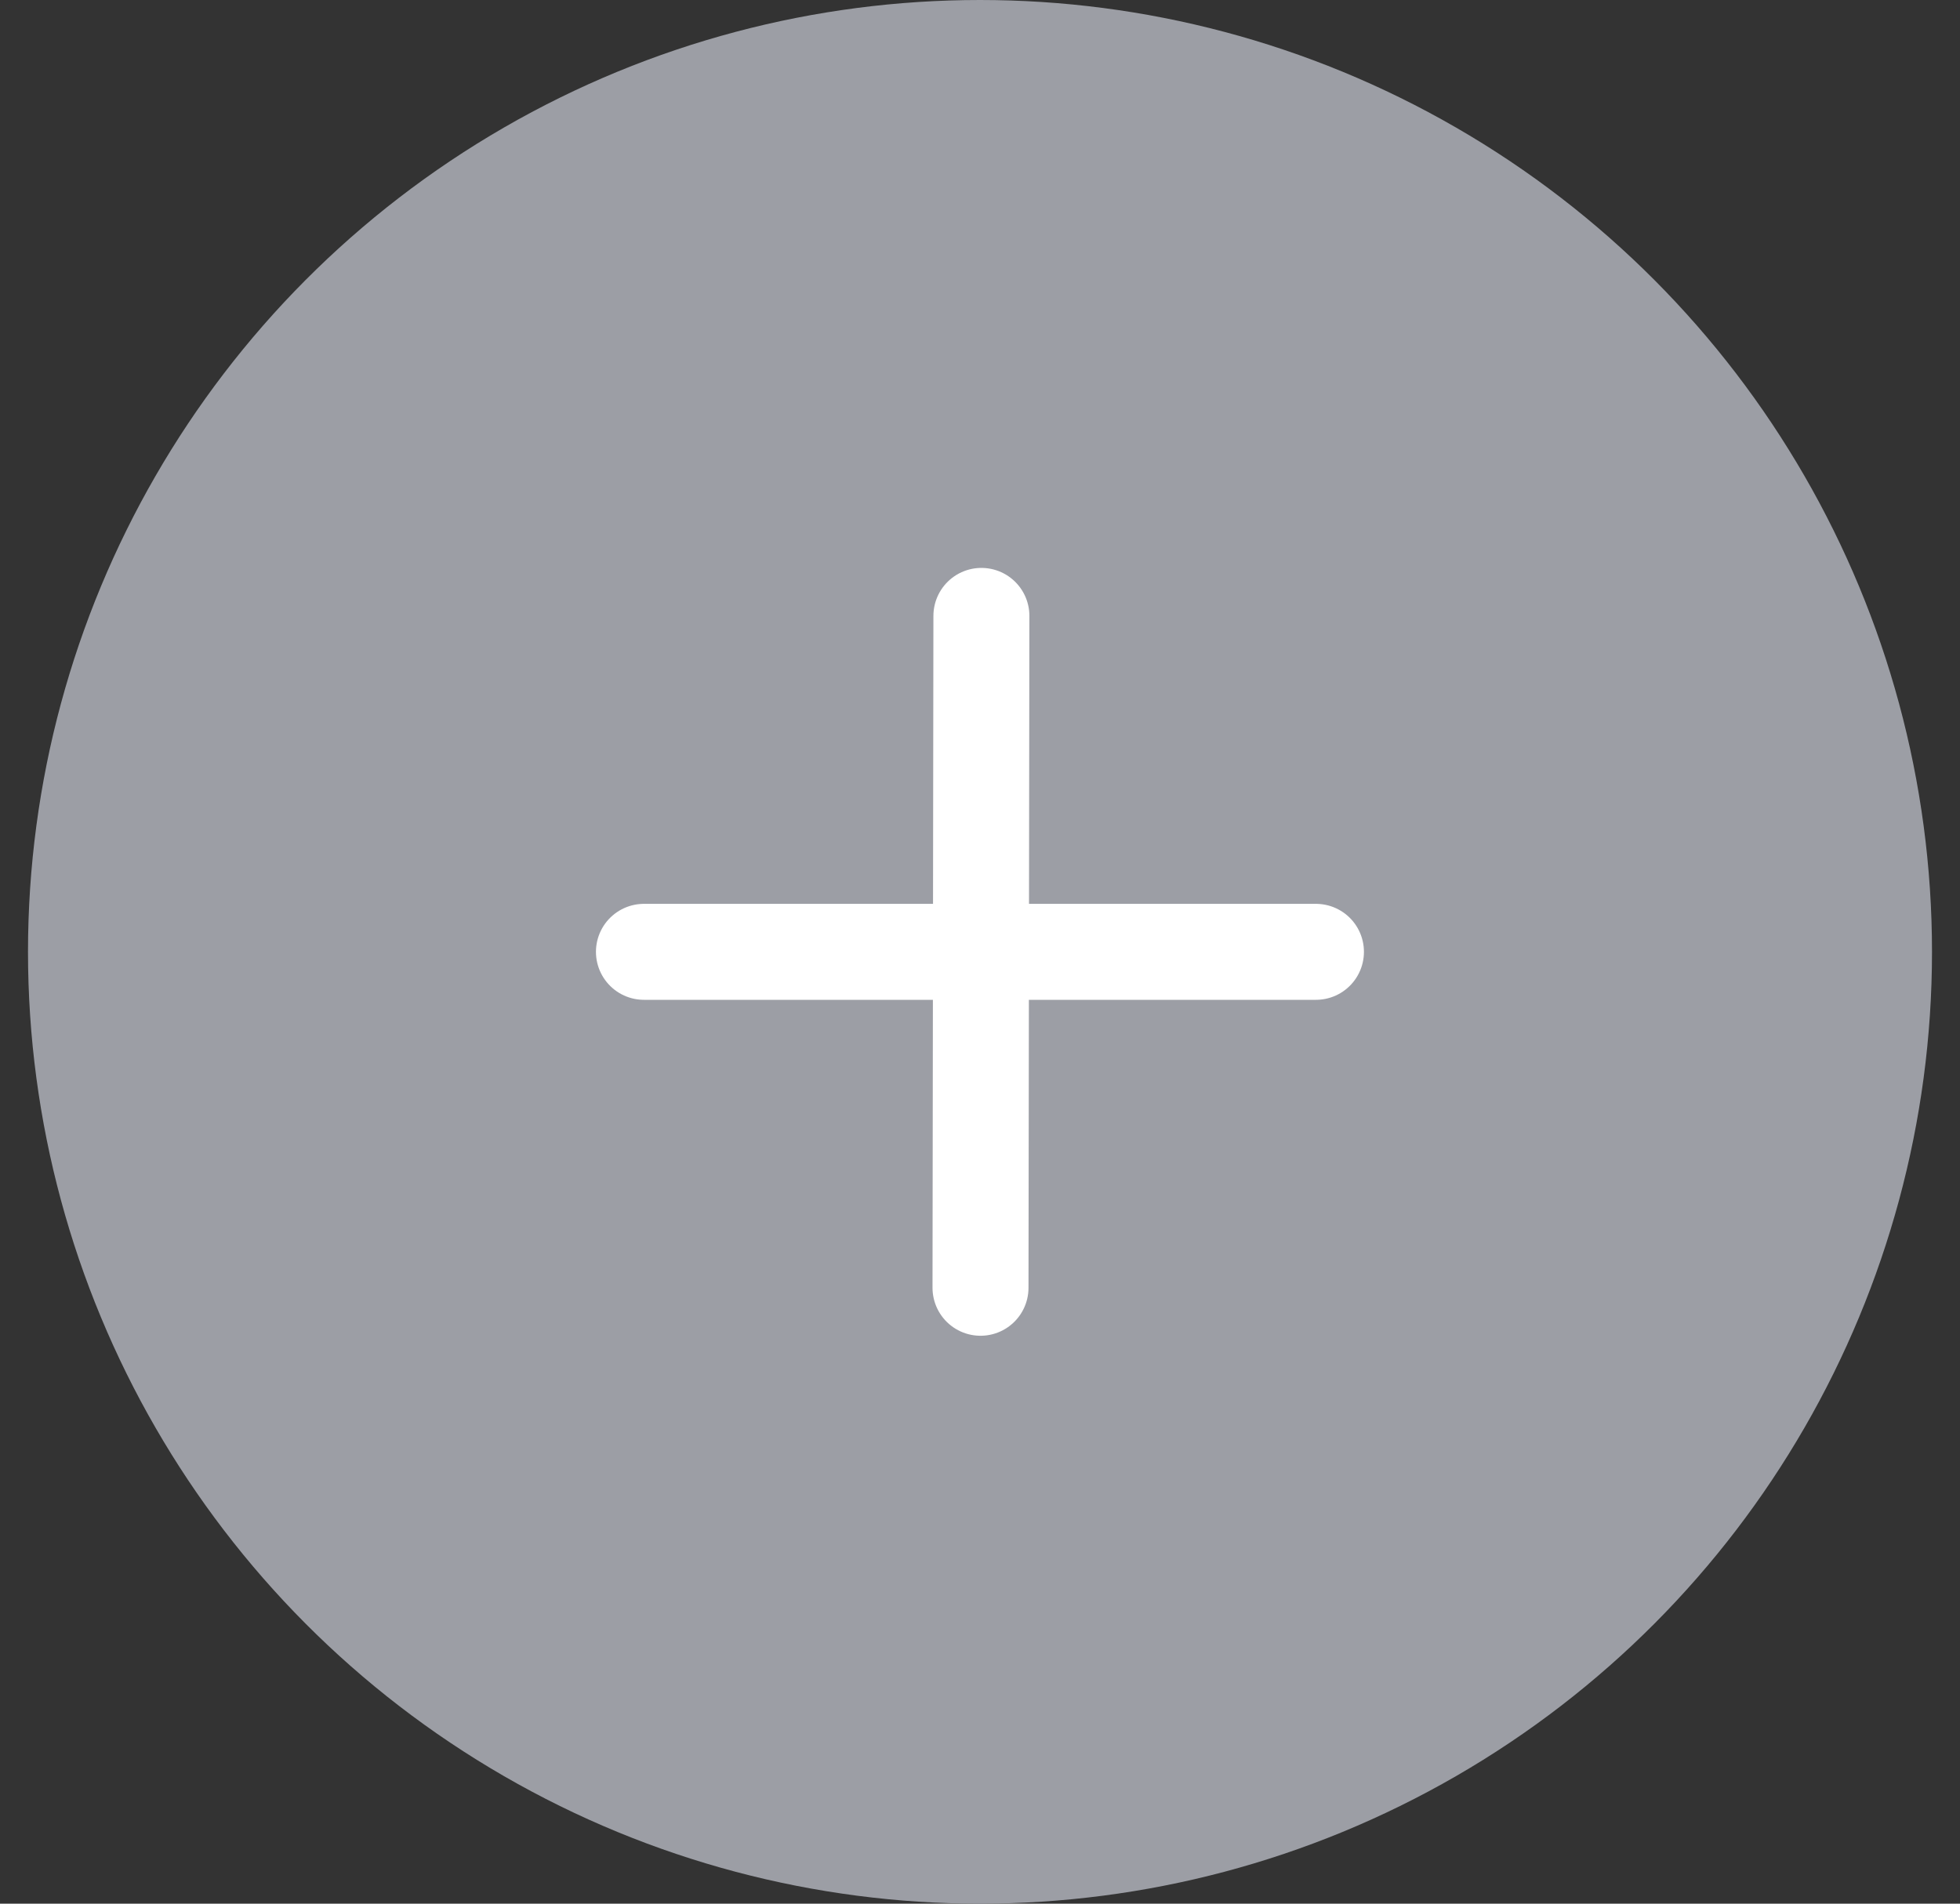<svg width="35" height="34" viewBox="0 0 35 34" fill="none" xmlns="http://www.w3.org/2000/svg">
<rect x="0" y="0" width="35" height="34" fill="#333333" stroke="none"/>
<circle cx="17.5" cy="17" r="17" fill="#9C9EA5"/>
<path d="M17.525 11L17.509 23" stroke="white" stroke-width="1.714" stroke-linecap="round" stroke-linejoin="round"/>
<path d="M11.499 17L23.499 17" stroke="white" stroke-width="1.714" stroke-linecap="round" stroke-linejoin="round"/>
</svg>
